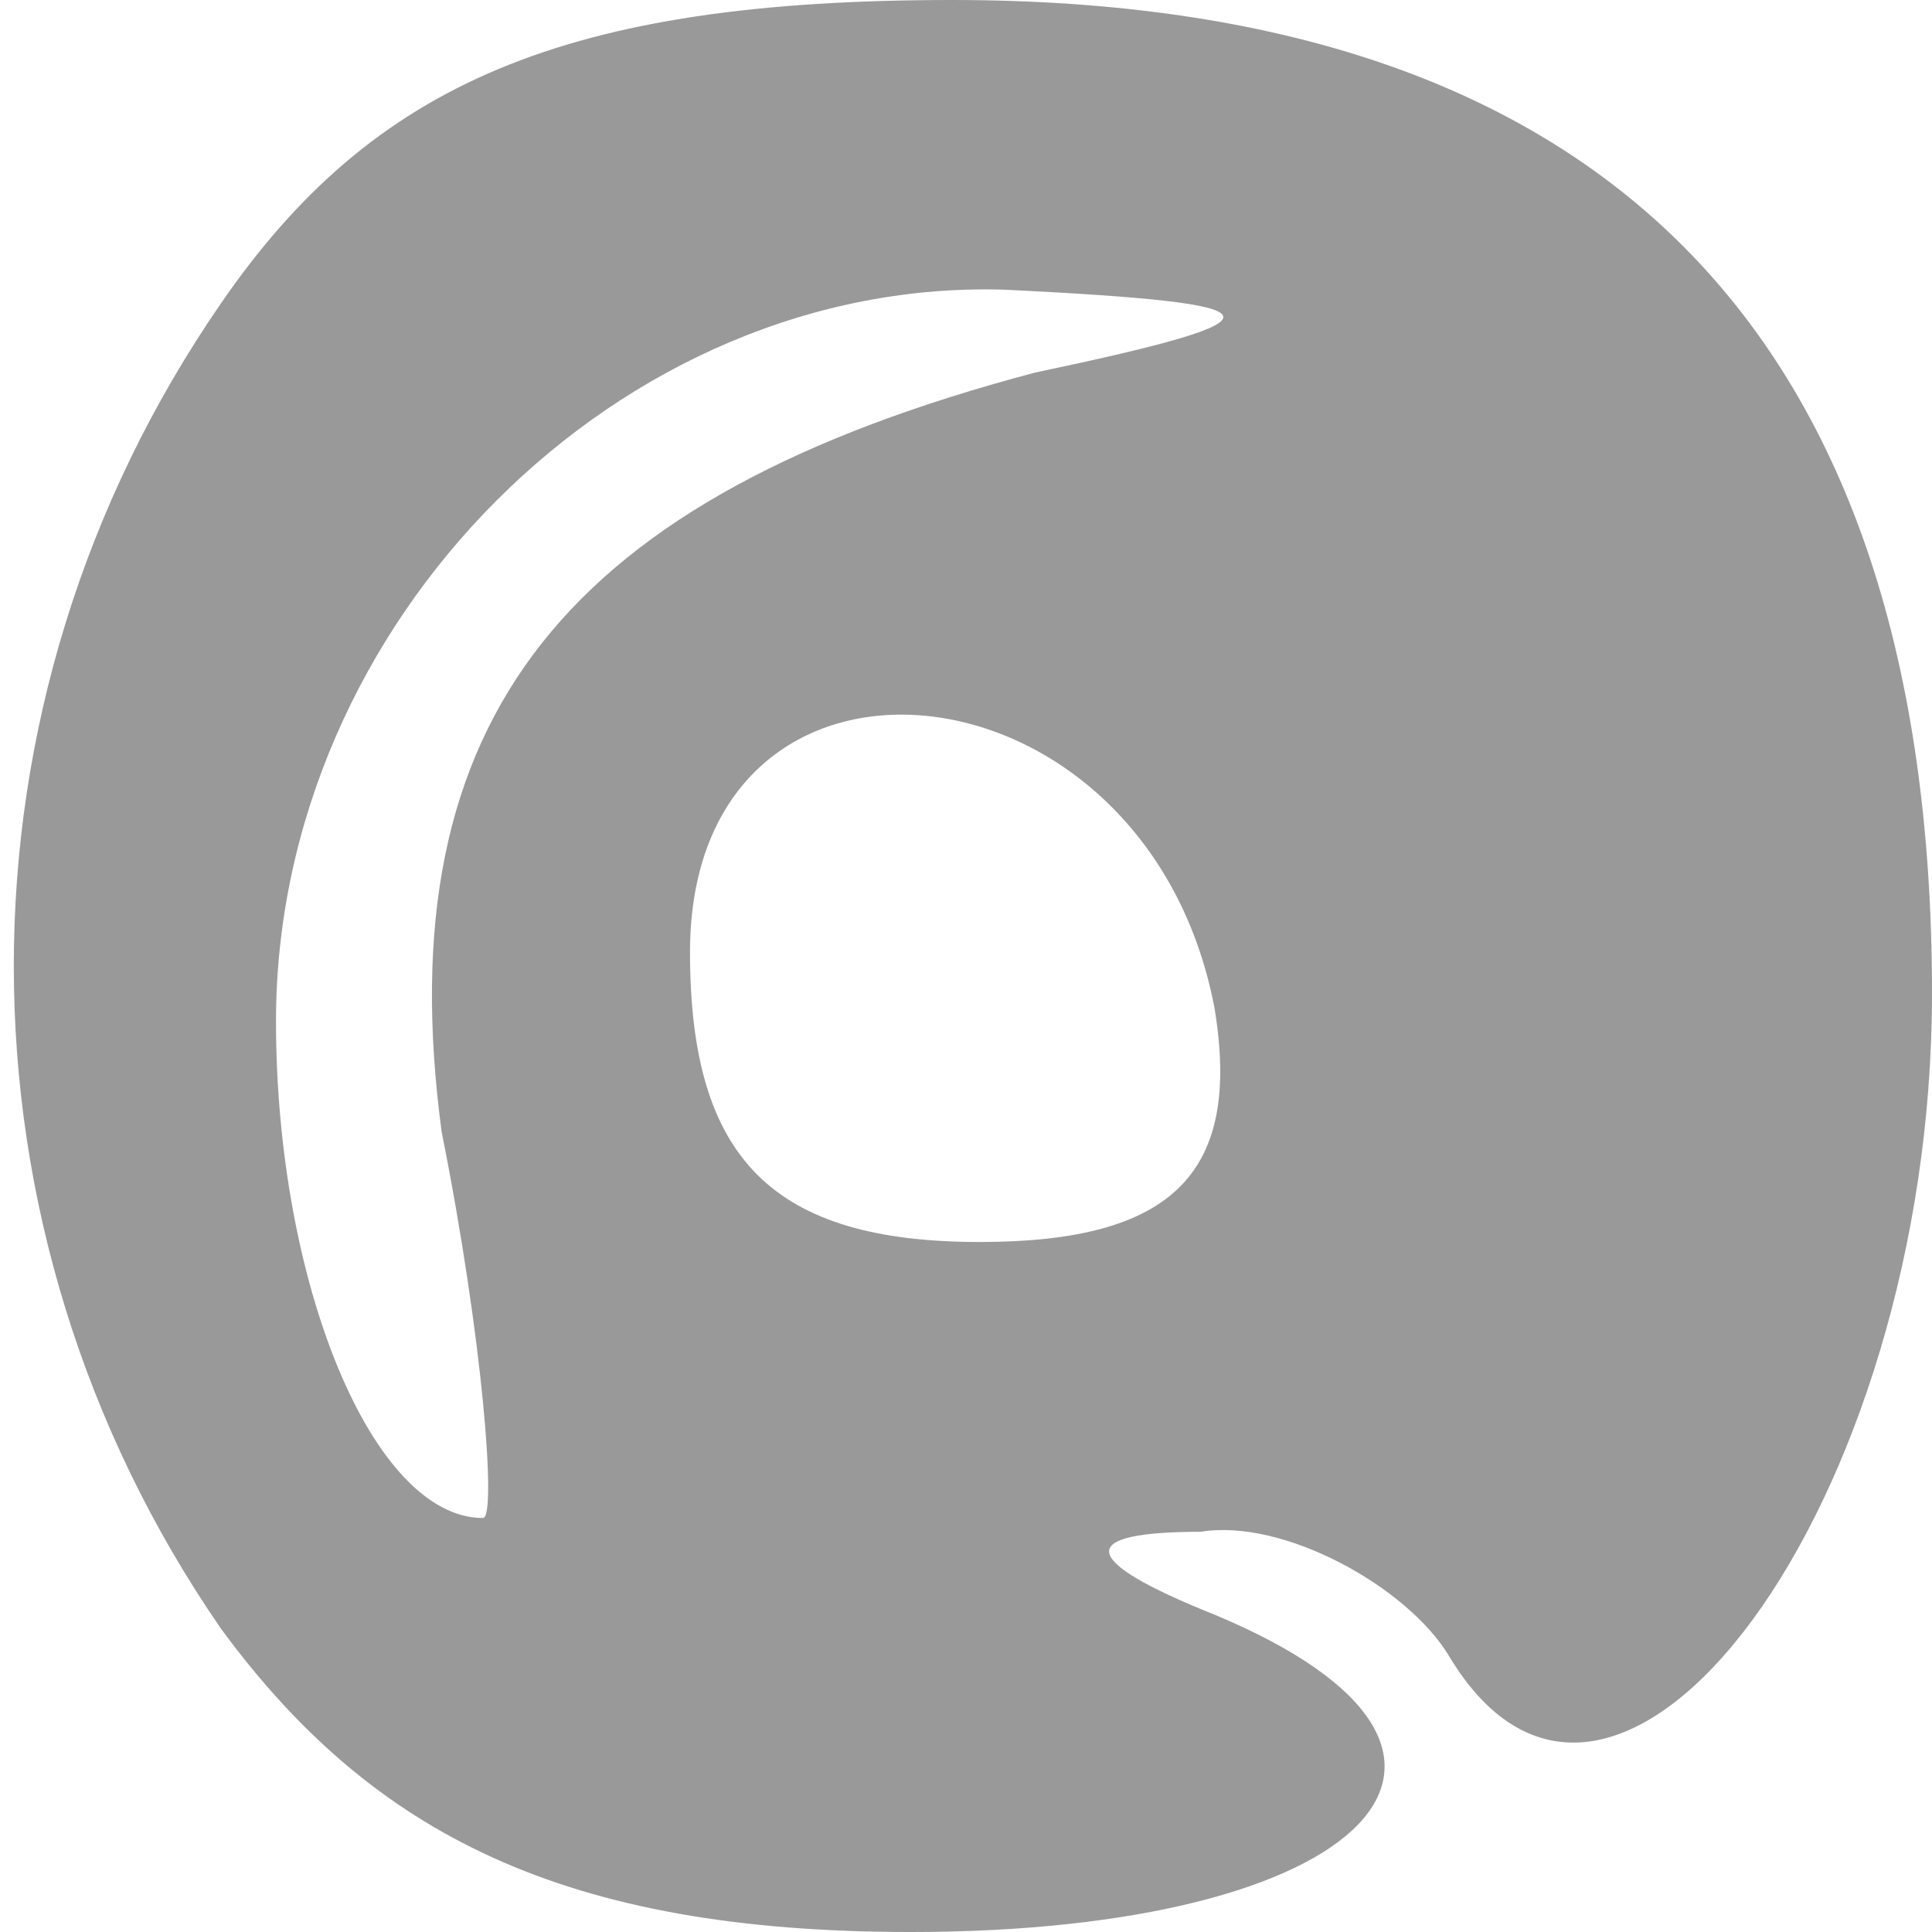 <!DOCTYPE svg PUBLIC "-//W3C//DTD SVG 20010904//EN" "http://www.w3.org/TR/2001/REC-SVG-20010904/DTD/svg10.dtd">
<svg version="1.0" xmlns="http://www.w3.org/2000/svg" width="14px" height="14px" viewBox="0 0 140 140" preserveAspectRatio="xMidYMid meet">
<g id="layer101" fill="#999999" stroke="none">
 <path d="M16 118 c-20 -29 -20 -67 0 -96 11 -16 25 -22 53 -22 47 0 71 24 71 72 0 37 -23 68 -35 48 -3 -5 -12 -10 -18 -9 -9 0 -9 2 1 6 24 10 11 23 -22 23 -25 0 -39 -7 -50 -22z m16 -36 c-4 -30 9 -46 43 -55 19 -4 18 -5 -2 -6 -28 -1 -53 24 -53 53 0 19 7 36 15 36 1 0 0 -13 -3 -28z m56 -9 c-5 -26 -38 -29 -38 -4 0 15 6 21 21 21 14 0 19 -5 17 -17z"/>
 </g>

</svg>